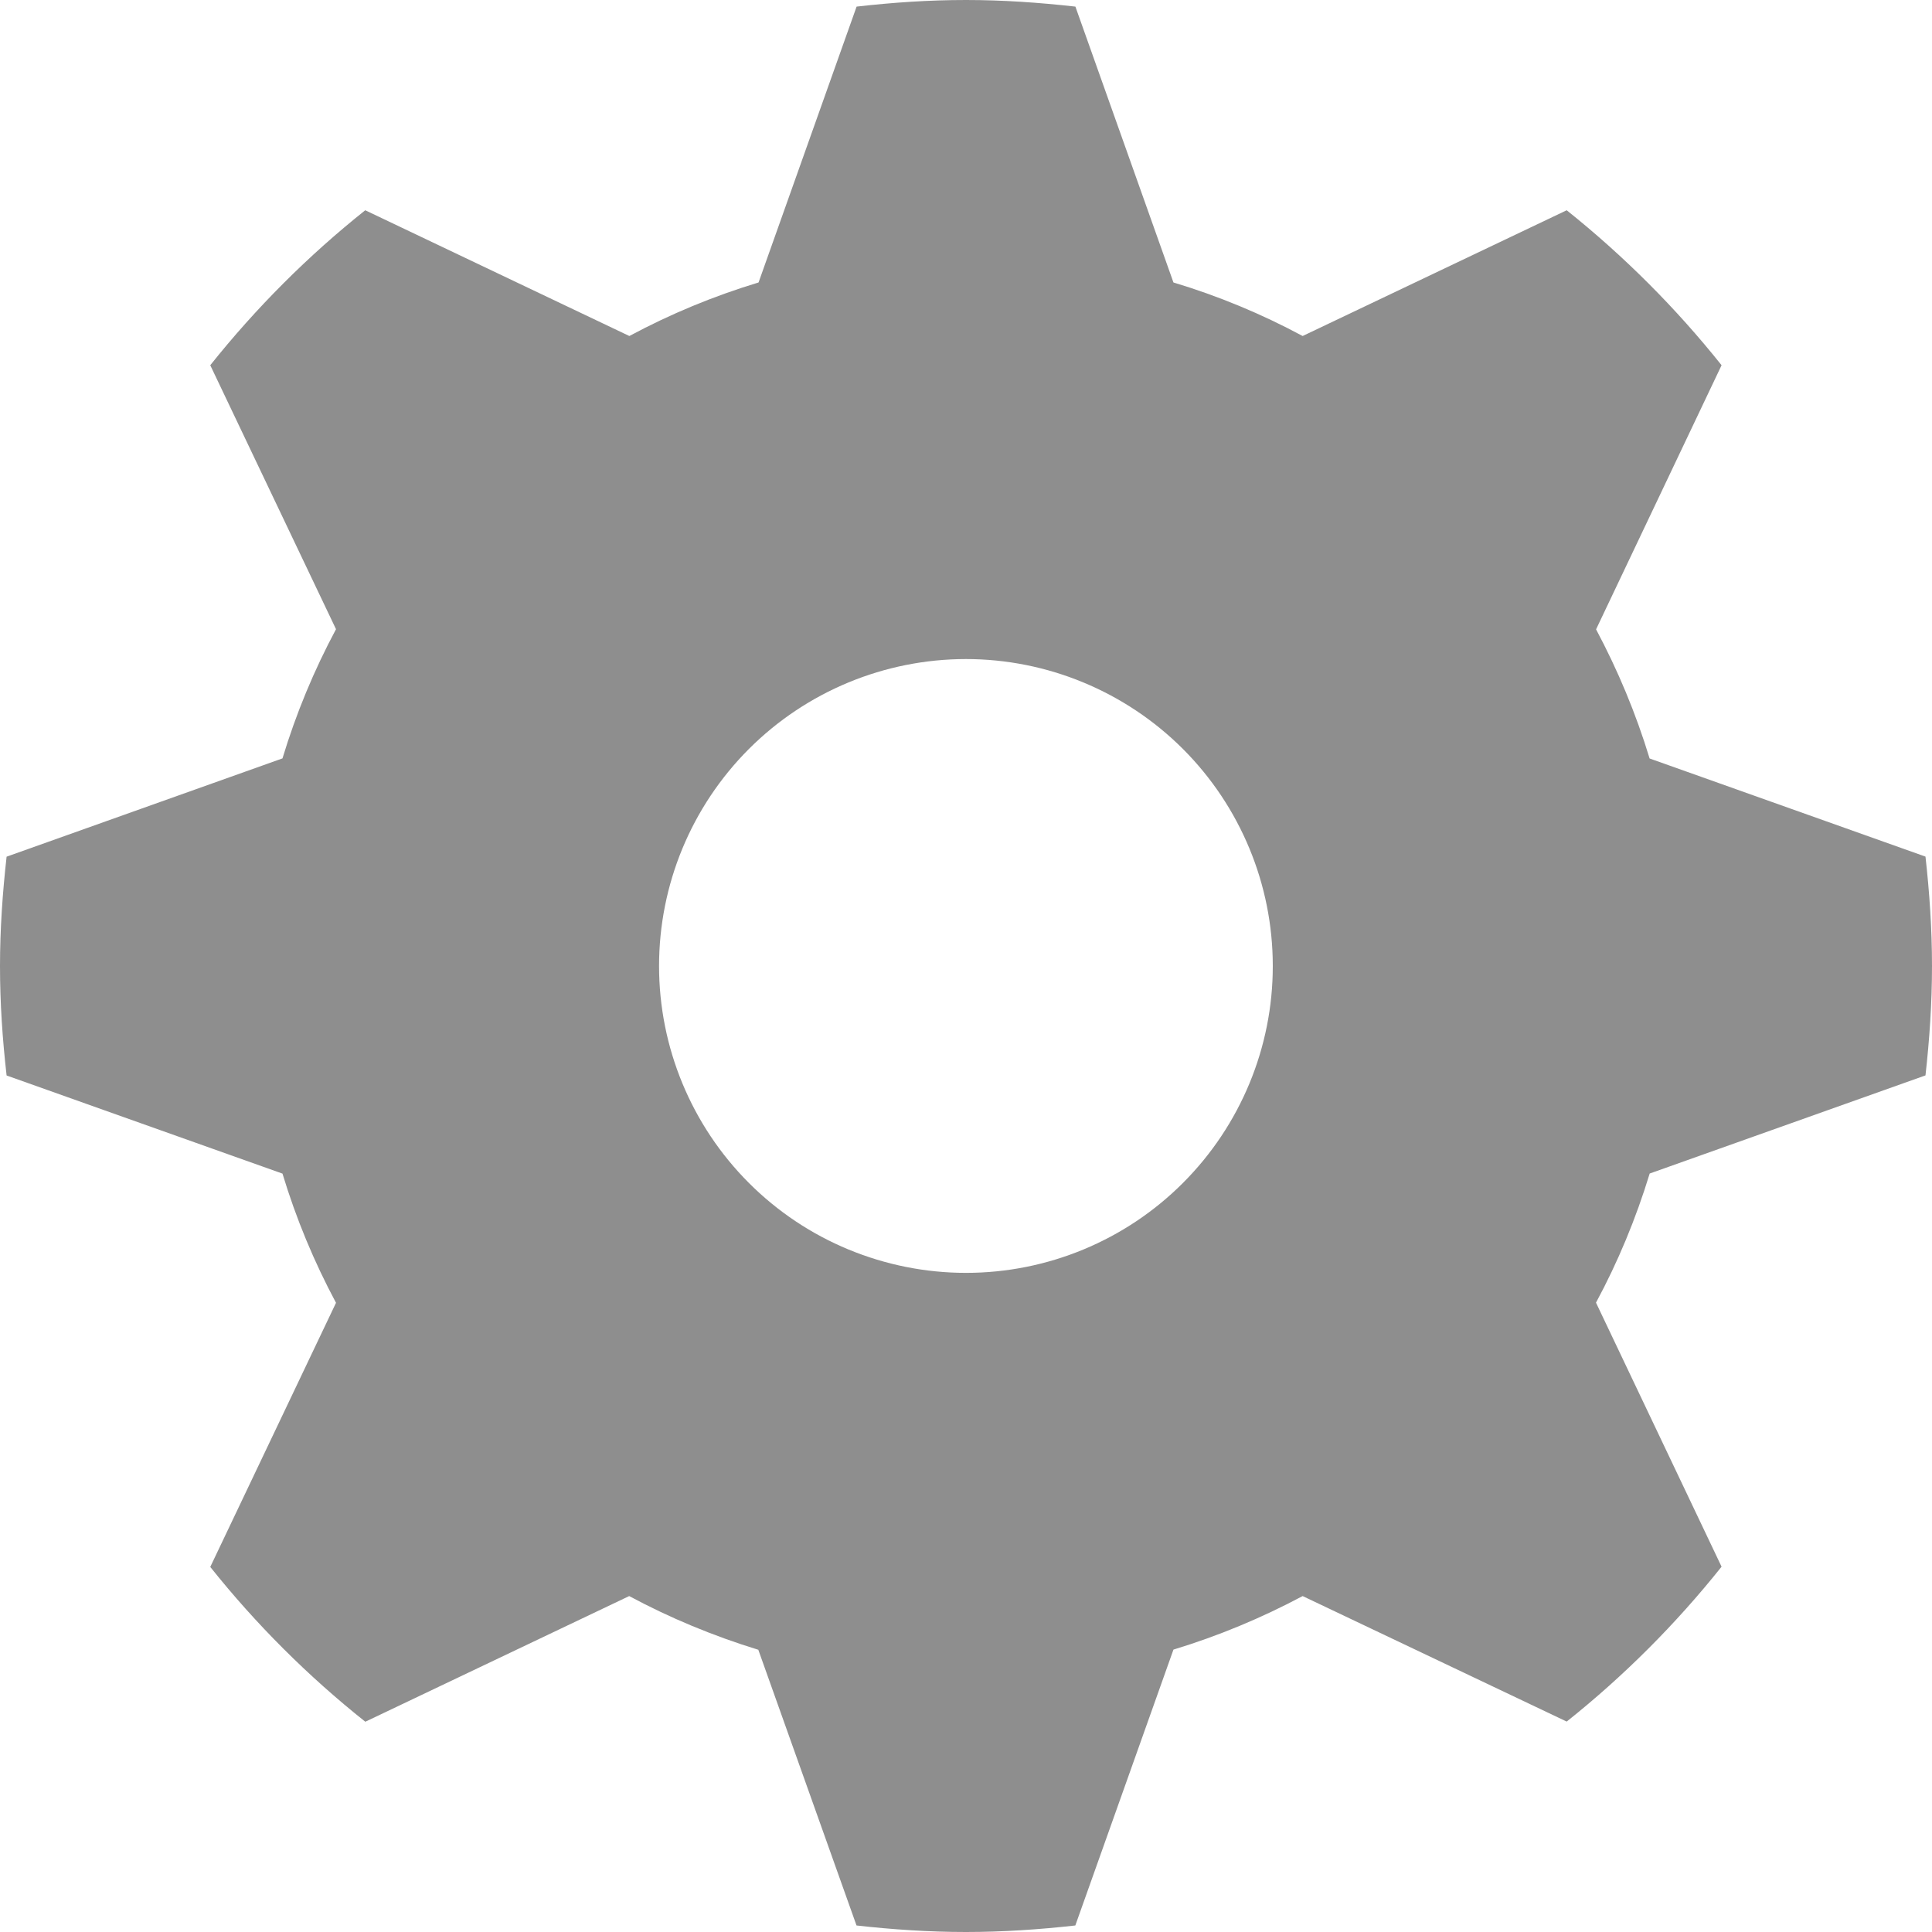 <svg width="24" height="24" viewBox="0 0 24 24" fill="none" xmlns="http://www.w3.org/2000/svg">
<path d="M23.919 13.359C23.969 12.913 24 12.461 24 12C24 11.54 23.969 11.088 23.919 10.641L20.492 9.422C20.322 8.862 20.098 8.327 19.827 7.818L21.386 4.537C20.819 3.826 20.173 3.18 19.462 2.612L16.182 4.174C15.671 3.899 15.133 3.676 14.577 3.509L13.359 0.082C12.912 0.032 12.46 0 12 0C11.54 0 11.088 0.031 10.641 0.082L9.423 3.509C8.862 3.679 8.327 3.901 7.818 4.174L4.537 2.612C3.825 3.179 3.18 3.825 2.612 4.537L4.174 7.816C3.901 8.326 3.679 8.86 3.509 9.421L0.082 10.642C0.032 11.088 0 11.542 0 12.001C0 12.461 0.031 12.913 0.082 13.36L3.509 14.579C3.679 15.14 3.901 15.674 4.174 16.184L2.612 19.465C3.18 20.177 3.825 20.821 4.538 21.388L7.816 19.827C8.325 20.1 8.86 20.322 9.42 20.494L10.64 23.919C11.086 23.969 11.538 24 11.999 24C12.459 24 12.911 23.969 13.358 23.919L14.577 20.492C15.137 20.322 15.673 20.098 16.182 19.827L19.462 21.386C20.174 20.819 20.819 20.173 21.386 19.462L19.826 16.182C20.099 15.676 20.322 15.138 20.493 14.578L23.919 13.359ZM12 15.812C11.499 15.812 11.004 15.713 10.541 15.522C10.079 15.331 9.658 15.05 9.304 14.696C8.589 13.981 8.187 13.011 8.187 12C8.187 10.989 8.588 10.02 9.303 9.304C10.018 8.589 10.987 8.188 11.998 8.187C13.009 8.187 13.979 8.589 14.694 9.303C15.409 10.018 15.811 10.988 15.811 11.999C15.812 13.01 15.41 13.98 14.695 14.695C13.981 15.41 13.011 15.812 12 15.812Z" fill="#8E8E8E"/>
</svg>
